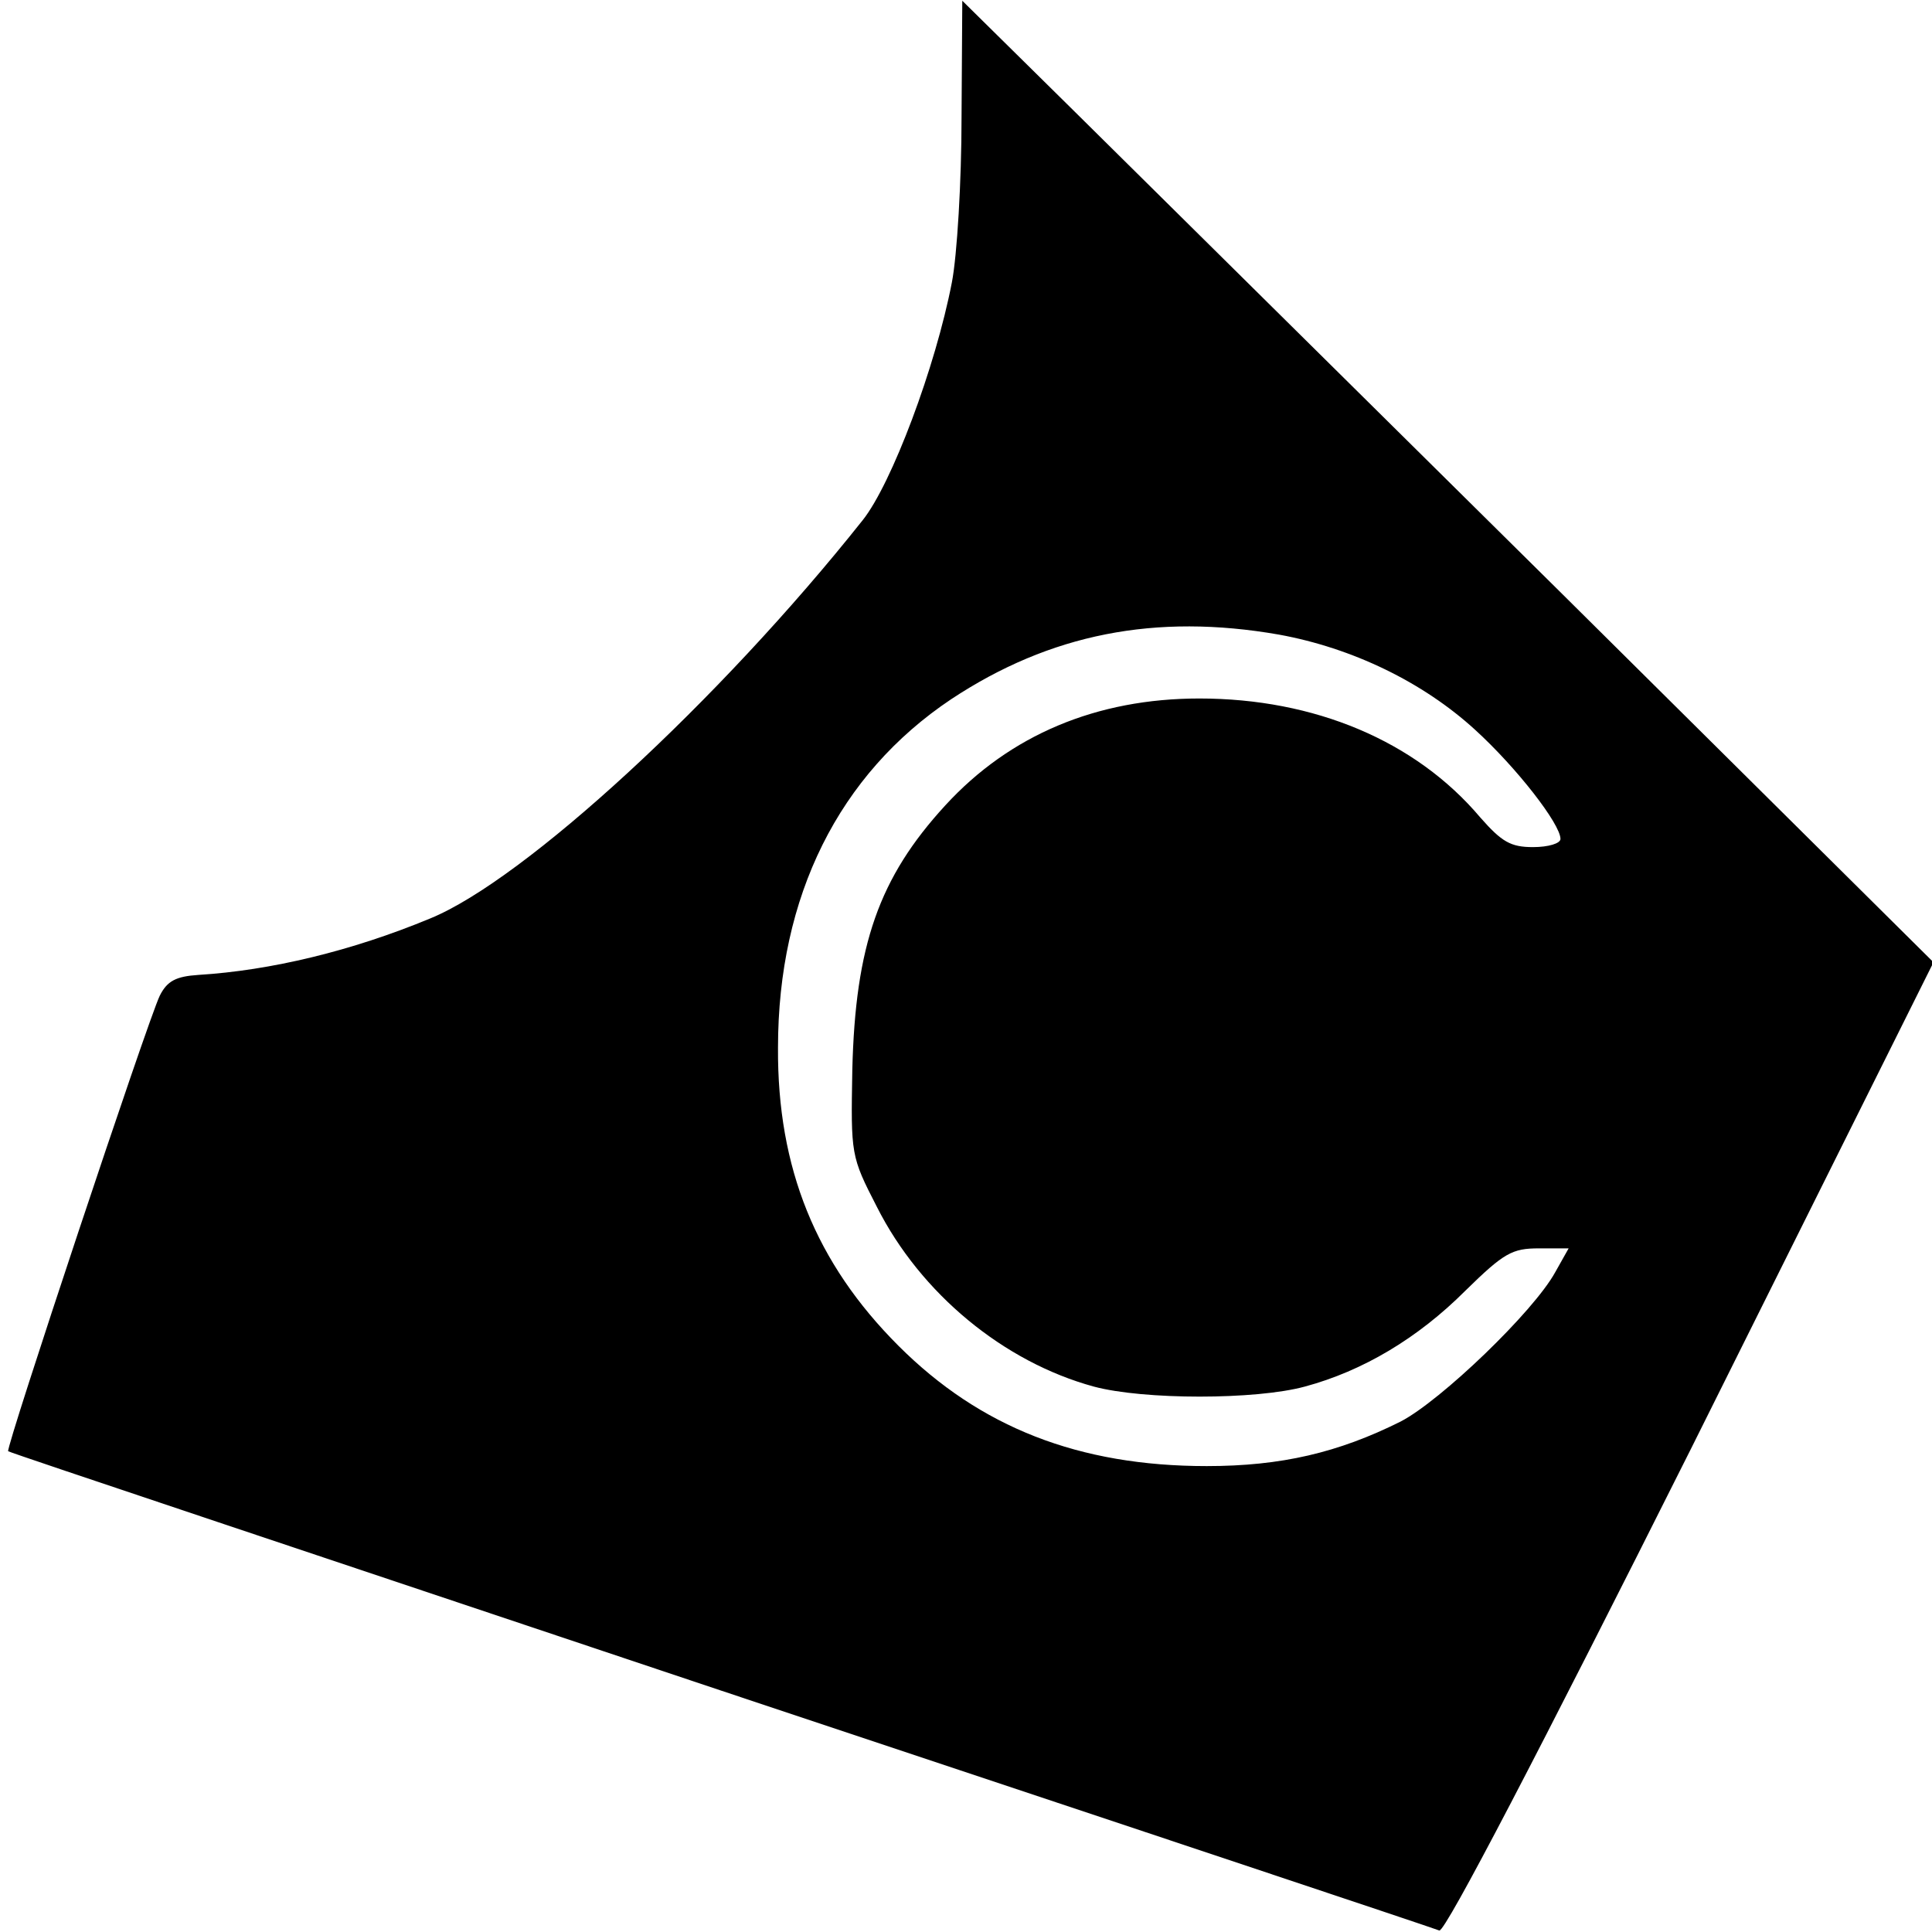 <?xml version="1.0" standalone="no"?>
<!DOCTYPE svg PUBLIC "-//W3C//DTD SVG 20010904//EN"
 "http://www.w3.org/TR/2001/REC-SVG-20010904/DTD/svg10.dtd">
<svg version="1.0" xmlns="http://www.w3.org/2000/svg"
 width="260pt" height="260pt" viewBox="0 0 260 260"
 preserveAspectRatio="xMidYMid meet">
<g transform="translate(0,260) scale(0.1,-0.1)"
fill="#000000" stroke="none">
<path d="M1294 2442 c0 -86 -6 -186 -13 -222 -22 -114 -81 -271 -120 -320
-193 -243 -455 -484 -582 -536 -106 -44 -215 -70 -312 -76 -30 -2 -42 -8 -52
-28 -16 -33 -208 -610 -204 -613 2 -2 434 -146 959 -322 525 -175 960 -320
967 -323 8 -2 136 244 339 649 l326 654 -504 500 c-278 275 -572 566 -654 647
l-149 147 -1 -157z m427 -696 c99 -18 194 -64 264 -128 56 -51 115 -127 115
-147 0 -6 -16 -11 -37 -11 -30 0 -42 7 -71 40 -87 103 -223 160 -378 160 -138
0 -255 -49 -342 -144 -89 -97 -121 -188 -125 -356 -2 -114 -2 -116 33 -184 59
-117 171 -209 292 -242 67 -18 218 -18 284 0 78 21 152 65 216 129 52 51 63
57 99 57 l40 0 -18 -32 c-29 -53 -154 -173 -208 -201 -84 -42 -161 -60 -261
-60 -172 0 -305 52 -415 162 -111 111 -163 239 -162 401 0 204 82 368 233 469
133 88 275 116 441 87z"/>
</g>
</svg>
